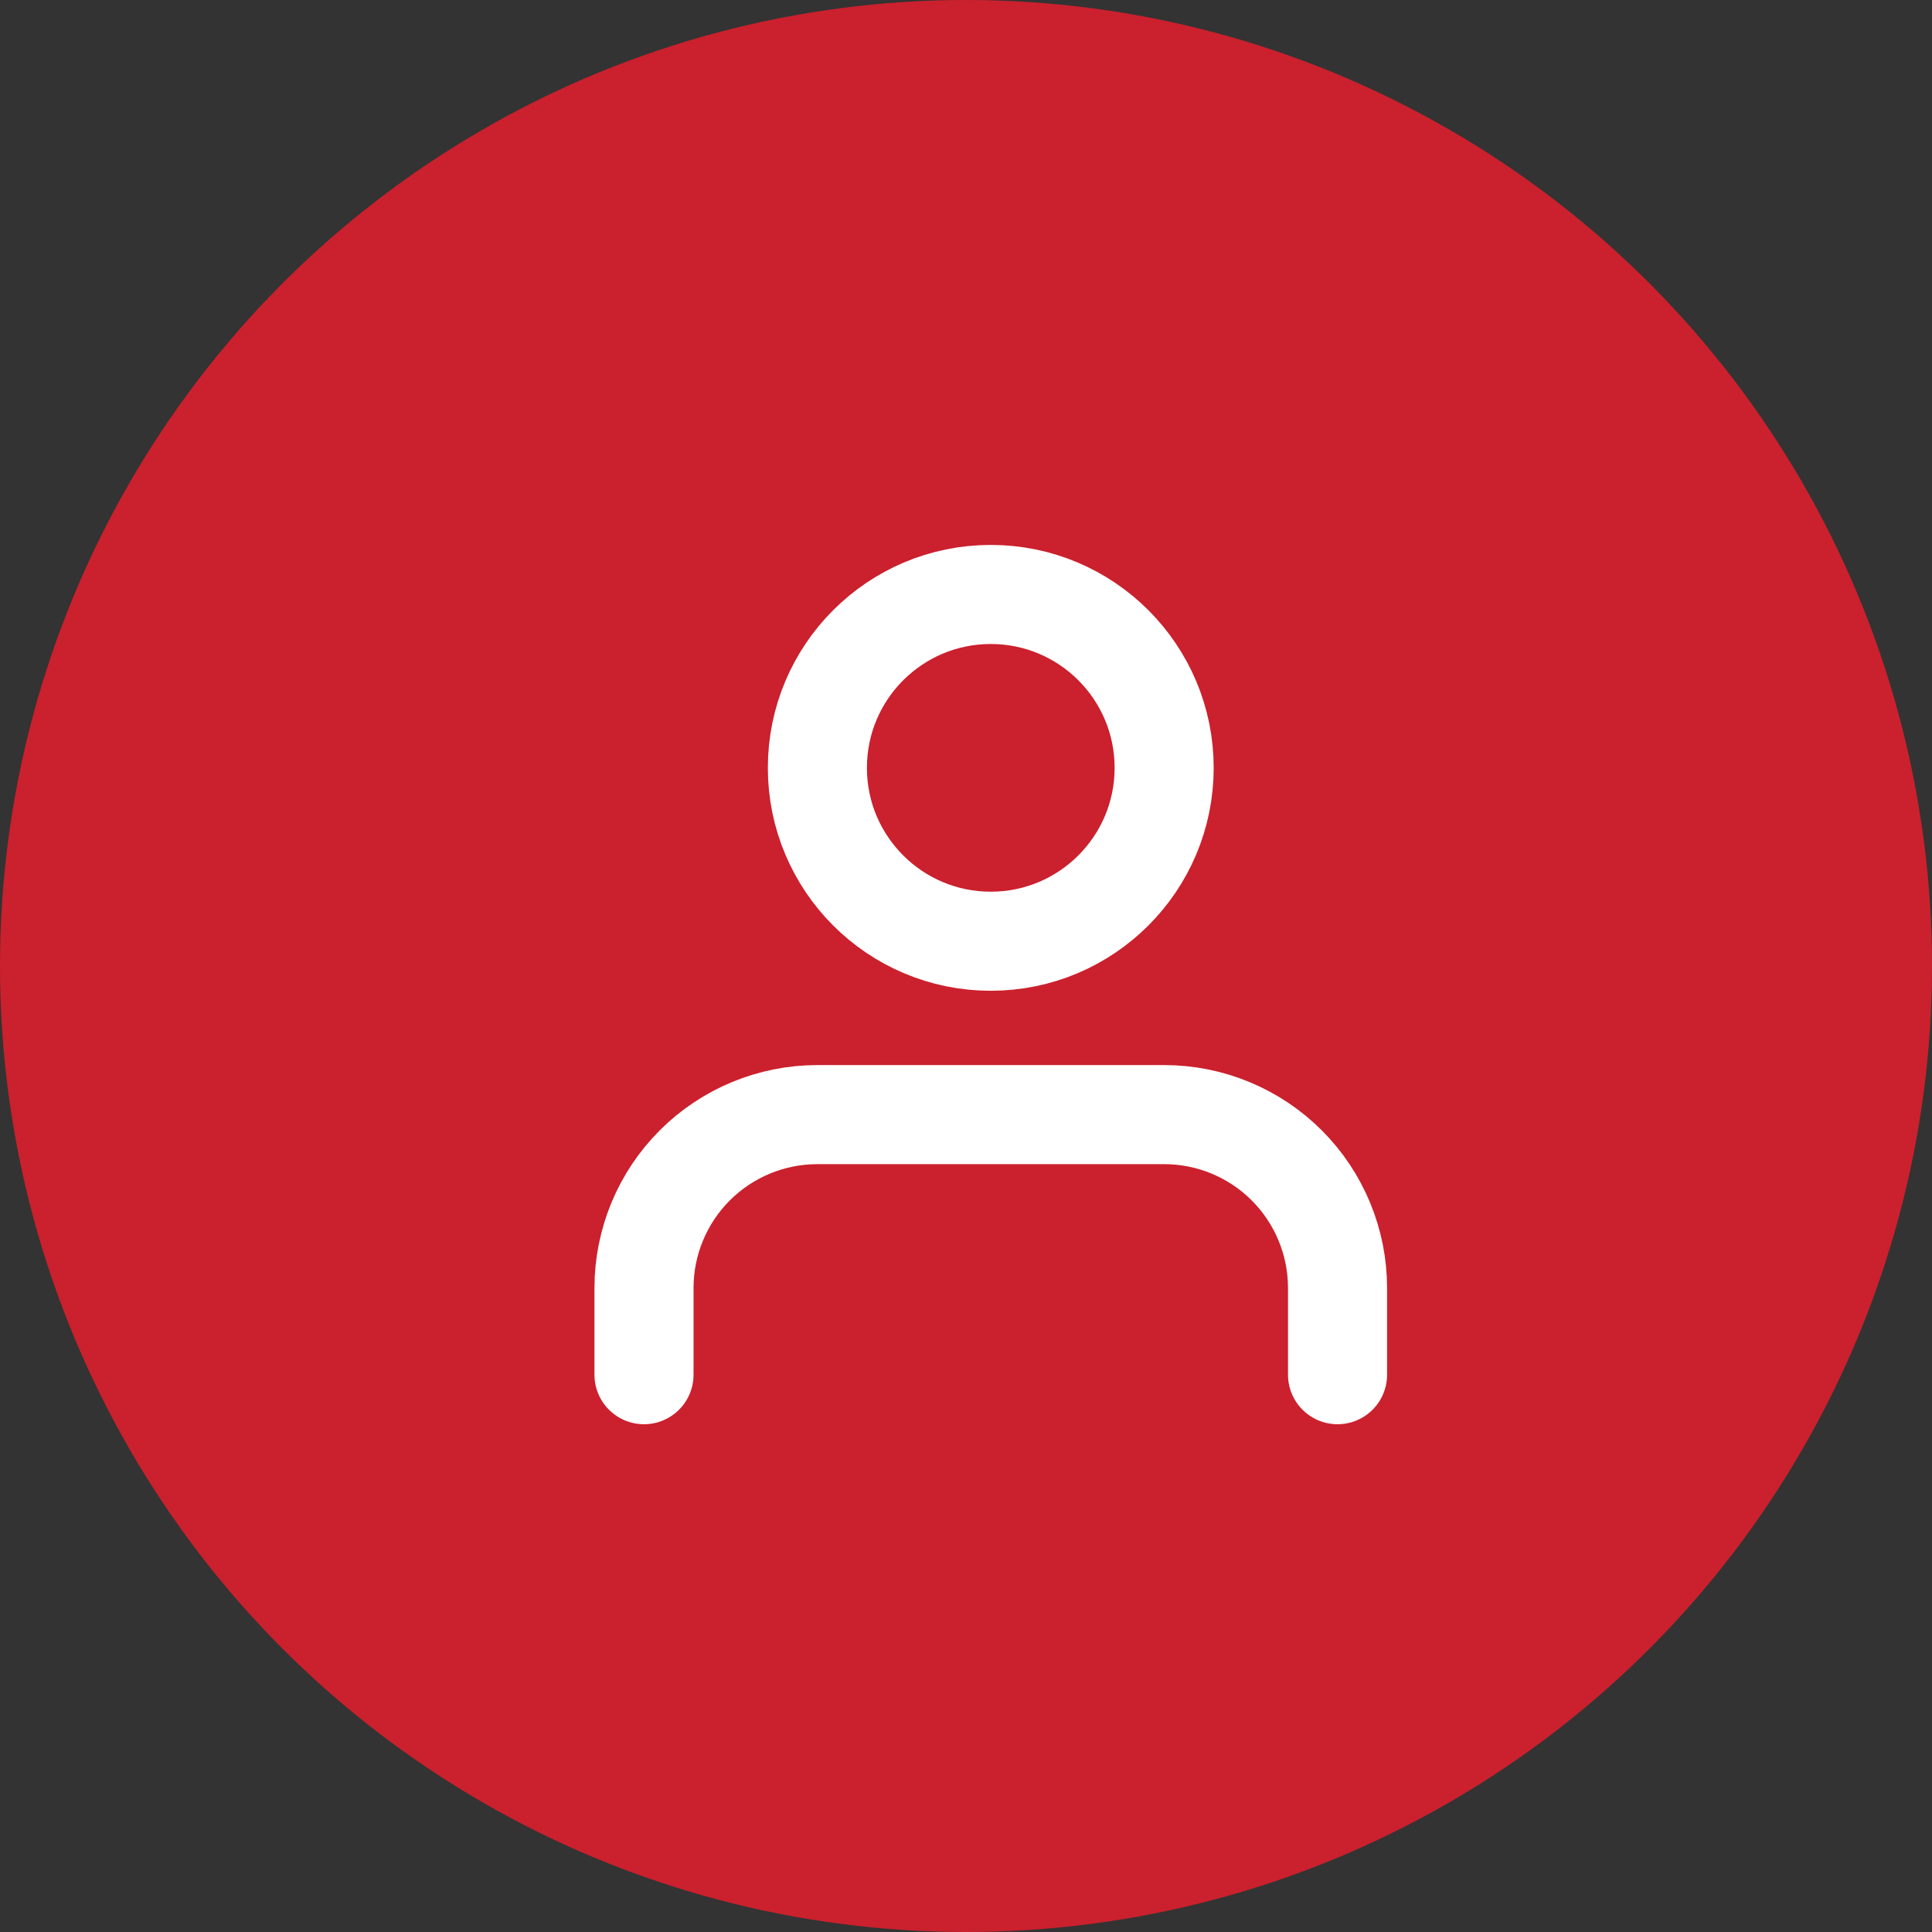<svg
                          width="39"
                          height="39"
                          viewBox="0 0 39 39"
                          fill="none"
                          xmlns="http://www.w3.org/2000/svg"
                        >
                          <rect x="0" y="0" width="39" height="39" fill="#333333" stroke="none"/>
                          <circle cx="19.5" cy="19.5" r="19.5" fill="#CB202D" />
                          <path
                            d="M27 27.75V26C27 25.072 26.631 24.181 25.975 23.525C25.319 22.869 24.428 22.5 23.5 22.5H16.5C15.572 22.5 14.681 22.869 14.025 23.525C13.369 24.181 13 25.072 13 26V27.75"
                            stroke="white"
                            stroke-width="2"
                            stroke-linecap="round"
                            stroke-linejoin="round"
                          />
                          <path
                            d="M20 19C21.933 19 23.5 17.433 23.5 15.5C23.5 13.567 21.933 12 20 12C18.067 12 16.5 13.567 16.5 15.5C16.5 17.433 18.067 19 20 19Z"
                            stroke="white"
                            stroke-width="2"
                            stroke-linecap="round"
                            stroke-linejoin="round"
                          />
                        </svg>